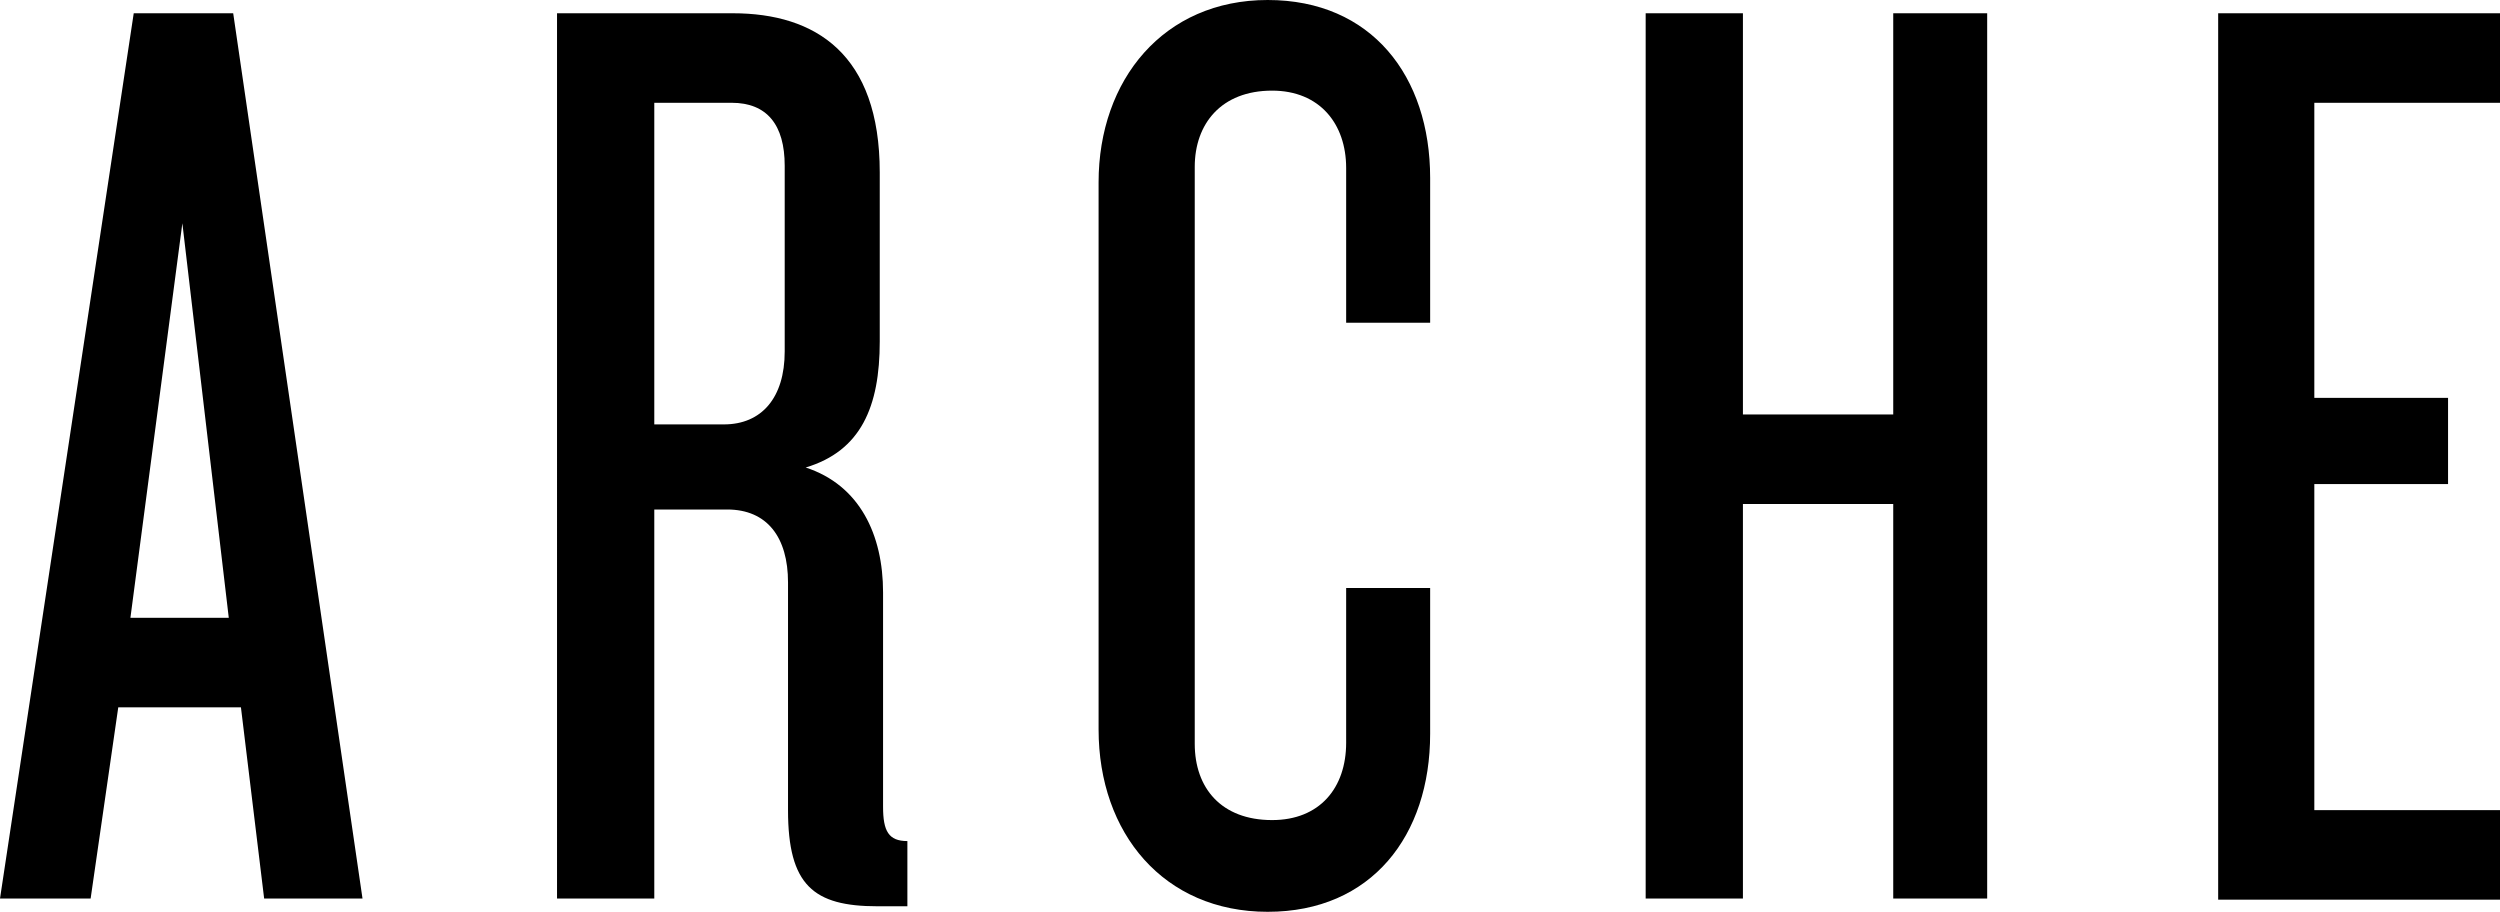 <?xml version="1.0" encoding="utf-8"?>
<!-- Generator: Adobe Illustrator 19.2.0, SVG Export Plug-In . SVG Version: 6.00 Build 0)  -->
<svg version="1.1" id="logo" xmlns="http://www.w3.org/2000/svg" xmlns:xlink="http://www.w3.org/1999/xlink" x="0px" y="0px"
	 viewBox="0 0 226.2 82.5" style="enable-background:new 0 0 226.2 82.5;" xml:space="preserve">
<style type="text/css">
    .st0{fill:#000;}
</style>
<g>
	<path class="st0" d="M23.9,81.3L21.8,64H10.7L8.2,81.3H0L12.1,1.2h9l11.7,80.1H23.9z M16.5,20.2l-4.7,35.7h8.9L16.5,20.2z"/>
	<path class="st0" d="M79.4,82c-5.8,0-8.1-1.9-8.1-8.7V52.7c0-4.1-1.9-6.6-5.5-6.6h-6.6v35.2h-8.8V1.2h15.9
		c7.5,0,13.3,3.7,13.3,14.4v15.3c0,5.9-1.7,9.9-6.7,11.4c4.9,1.6,7,6.1,7,11.3V73c0,2.2,0.5,3.1,2.2,3.1V82H79.4z M71,15
		c0-3.7-1.6-5.7-4.8-5.7h-7v29.1h6.3c3.4,0,5.5-2.4,5.5-6.6V15z"/>
	<path class="st0" d="M114.7,82.5c-9.4,0-15.3-7.1-15.3-16.5V16.5c0-9.3,5.9-16.5,15.3-16.5s14.7,6.9,14.7,16.1v13.1h-7.6v-14
		c0-4-2.4-7-6.7-7c-4.6,0-7,3-7,6.9v52.2c0,4,2.4,6.9,7,6.9c4.3,0,6.7-2.9,6.7-7V53.2h7.6v13.2C129.4,75.6,124.1,82.5,114.7,82.5z"
		/>
	<path class="st0" d="M171.3,81.3V45.6h-13.6v35.7h-8.8V1.2h8.8v36.3h13.6V1.2h8.5v80.1H171.3z"/>
	<path class="st0" d="M200.7,81.3V1.2h25.5v8.1h-16.8V36h12.1v7.8h-12.1v29.5h16.8v8.1H200.7z"/>
</g>
</svg>
